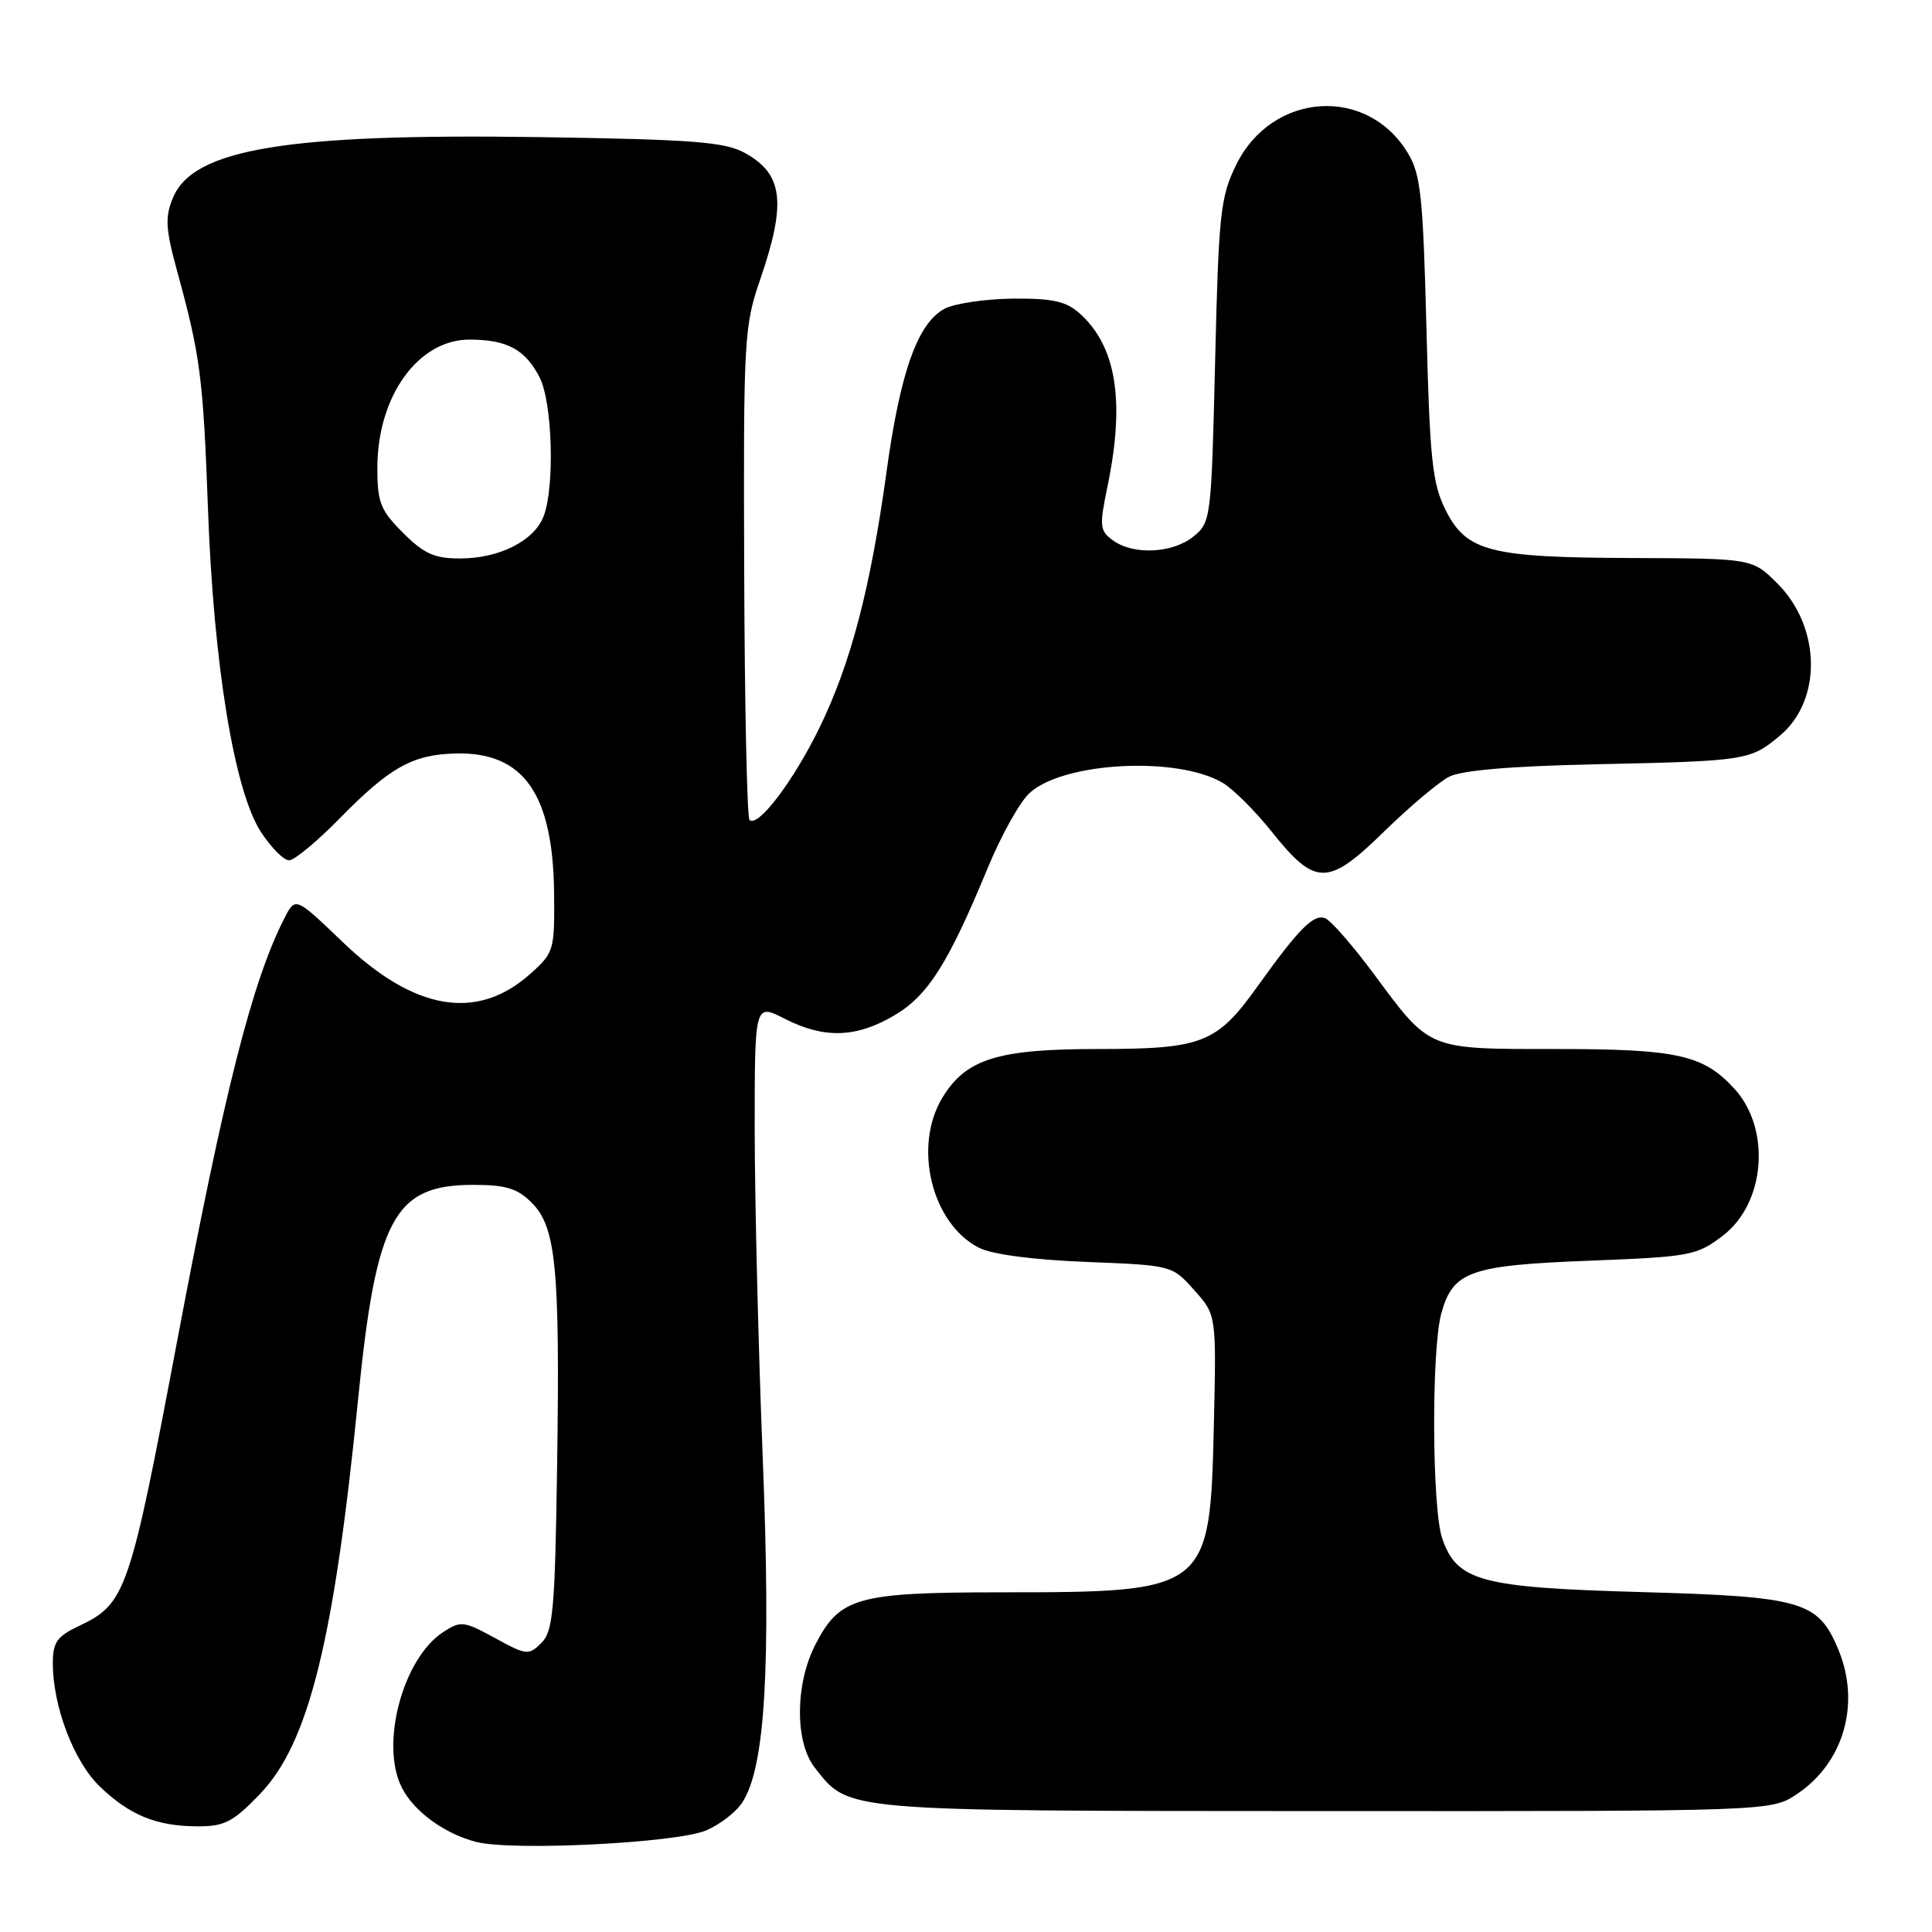 <?xml version="1.0" encoding="UTF-8" standalone="no"?>
<!DOCTYPE svg PUBLIC "-//W3C//DTD SVG 1.1//EN" "http://www.w3.org/Graphics/SVG/1.1/DTD/svg11.dtd" >
<svg xmlns="http://www.w3.org/2000/svg" xmlns:xlink="http://www.w3.org/1999/xlink" version="1.1" viewBox="0 0 256 256">
 <g >
 <path fill="currentColor"
d=" M 93.54 242.55 C 95.36 241.79 97.53 240.12 98.36 238.83 C 101.40 234.16 102.17 221.02 101.06 193.00 C 100.48 178.43 100.01 158.95 100.00 149.73 C 100.00 132.96 100.00 132.96 103.96 134.98 C 109.19 137.65 113.42 137.53 118.46 134.57 C 122.96 131.94 125.64 127.70 130.93 114.89 C 132.66 110.71 135.11 106.31 136.38 105.12 C 140.78 100.98 155.93 100.15 162.00 103.72 C 163.38 104.53 166.27 107.41 168.44 110.12 C 174.29 117.46 175.94 117.47 183.34 110.24 C 186.73 106.93 190.62 103.64 192.00 102.93 C 193.66 102.07 200.20 101.51 211.50 101.27 C 231.47 100.84 231.93 100.77 235.89 97.44 C 241.46 92.75 241.28 83.08 235.52 77.32 C 232.20 74.00 232.20 74.00 216.35 73.94 C 197.31 73.88 194.29 73.09 191.51 67.50 C 189.79 64.04 189.45 60.81 189.01 43.50 C 188.56 25.98 188.26 23.10 186.54 20.27 C 181.13 11.32 168.54 12.19 163.80 21.84 C 161.71 26.12 161.48 28.22 161.01 47.84 C 160.51 68.77 160.45 69.22 158.14 71.09 C 155.37 73.33 150.18 73.58 147.47 71.60 C 145.70 70.31 145.65 69.75 146.78 64.29 C 149.09 53.08 147.90 45.83 143.03 41.50 C 141.23 39.91 139.43 39.52 134.14 39.57 C 130.49 39.62 126.45 40.22 125.16 40.91 C 121.60 42.82 119.30 49.26 117.49 62.38 C 115.34 78.00 112.73 87.94 108.55 96.50 C 105.10 103.55 100.40 109.73 99.31 108.64 C 98.99 108.32 98.67 93.53 98.61 75.78 C 98.50 44.81 98.59 43.24 100.74 37.00 C 104.24 26.81 103.77 23.02 98.63 20.23 C 96.00 18.80 91.71 18.48 71.61 18.17 C 38.05 17.67 25.60 19.72 22.92 26.20 C 21.85 28.78 21.93 30.29 23.46 35.88 C 26.56 47.20 26.92 50.01 27.56 67.50 C 28.31 88.12 31.06 104.87 34.58 110.25 C 35.93 112.31 37.60 114.00 38.30 114.00 C 39.00 114.00 42.03 111.49 45.03 108.42 C 51.69 101.63 54.71 99.95 60.50 99.84 C 69.39 99.66 73.28 105.22 73.42 118.33 C 73.50 125.92 73.40 126.24 70.29 129.02 C 63.23 135.35 54.89 133.94 45.39 124.81 C 39.14 118.82 39.14 118.82 37.69 121.66 C 33.44 129.94 29.72 144.61 23.51 177.50 C 17.17 211.09 16.69 212.50 10.44 215.46 C 7.55 216.83 7.00 217.62 7.00 220.37 C 7.00 226.10 9.77 233.39 13.22 236.72 C 17.19 240.54 20.78 242.00 26.24 242.00 C 29.77 242.00 30.92 241.40 34.47 237.69 C 40.89 230.99 44.25 217.48 47.44 185.50 C 49.84 161.43 52.21 157.00 62.68 157.00 C 67.04 157.00 68.55 157.46 70.46 159.37 C 73.68 162.59 74.21 168.03 73.82 194.22 C 73.54 213.35 73.29 216.14 71.74 217.69 C 70.06 219.37 69.78 219.34 65.59 217.05 C 61.44 214.78 61.05 214.74 58.71 216.27 C 53.34 219.79 50.33 231.20 53.26 236.90 C 54.88 240.06 58.92 242.99 63.12 244.07 C 67.90 245.29 89.56 244.21 93.54 242.55 Z  M 238.10 237.73 C 244.33 233.57 246.57 225.70 243.58 218.55 C 240.92 212.17 238.82 211.56 217.55 210.96 C 196.19 210.36 193.08 209.53 191.11 203.88 C 189.74 199.96 189.65 178.78 190.99 174.00 C 192.53 168.46 194.77 167.66 210.58 167.05 C 224.02 166.53 224.82 166.37 228.29 163.73 C 233.94 159.42 234.70 149.56 229.79 144.23 C 225.69 139.77 222.21 139.00 206.25 139.00 C 189.06 139.00 189.57 139.21 182.09 129.12 C 179.27 125.31 176.34 121.96 175.59 121.67 C 174.05 121.08 172.11 123.04 166.57 130.78 C 161.22 138.25 159.29 139.00 145.45 139.00 C 132.21 139.00 128.00 140.31 124.89 145.42 C 120.95 151.87 123.43 162.13 129.71 165.33 C 131.43 166.21 136.86 166.93 143.90 167.21 C 155.31 167.66 155.31 167.66 158.24 170.95 C 161.18 174.23 161.18 174.23 160.84 188.91 C 160.33 210.81 160.12 210.99 132.70 210.99 C 113.49 211.00 111.25 211.64 108.01 217.98 C 105.35 223.20 105.32 230.87 107.96 234.22 C 112.56 240.07 111.13 239.95 175.60 239.98 C 234.70 240.00 234.70 240.00 238.10 237.73 Z  M 53.40 70.60 C 50.41 67.61 50.00 66.58 50.00 62.00 C 50.00 52.52 55.40 45.00 62.20 45.00 C 67.17 45.00 69.58 46.29 71.49 49.98 C 73.20 53.28 73.53 64.47 72.04 68.39 C 70.80 71.66 66.17 74.00 60.95 74.00 C 57.56 74.00 56.17 73.37 53.40 70.60 Z "/>
</g>
</svg>